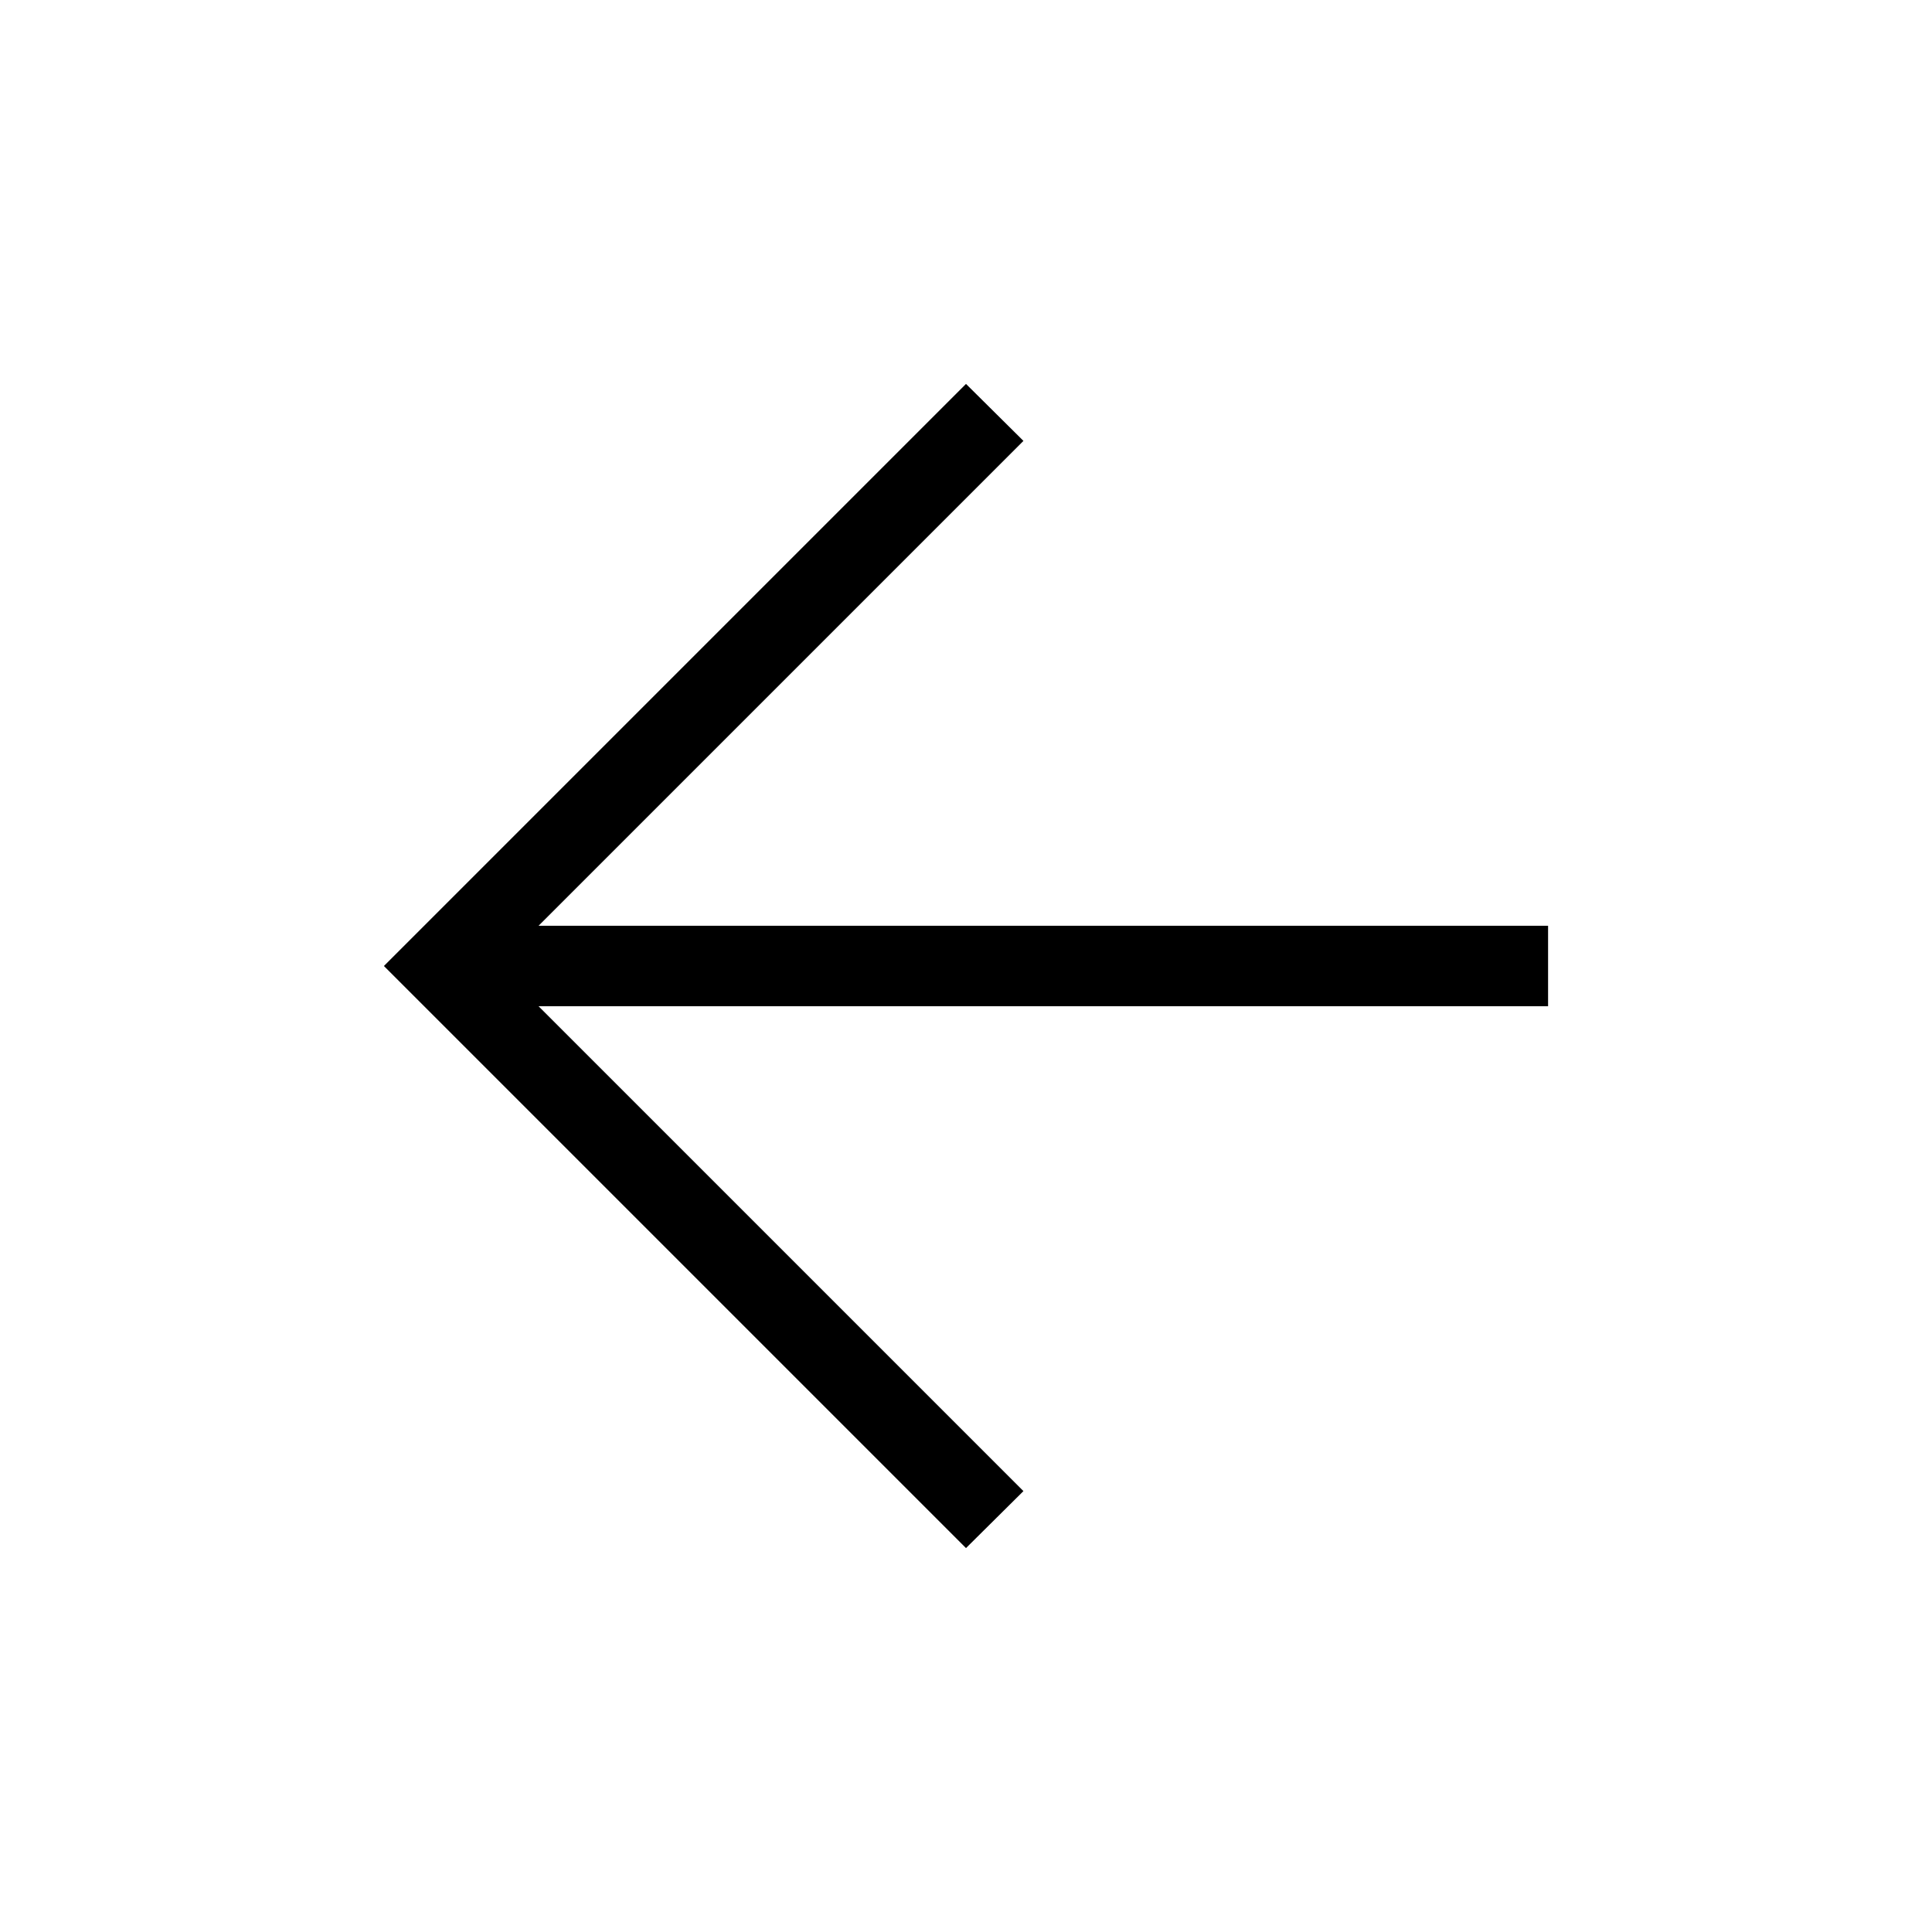 <svg xmlns="http://www.w3.org/2000/svg" height="24" viewBox="0 96 960 960" width="24"><path d="M480 865.231 190.769 576 480 286.769l28.539 28.308L267.616 556h501.615v40H267.616l240.923 240.923L480 865.231Z"/></svg>